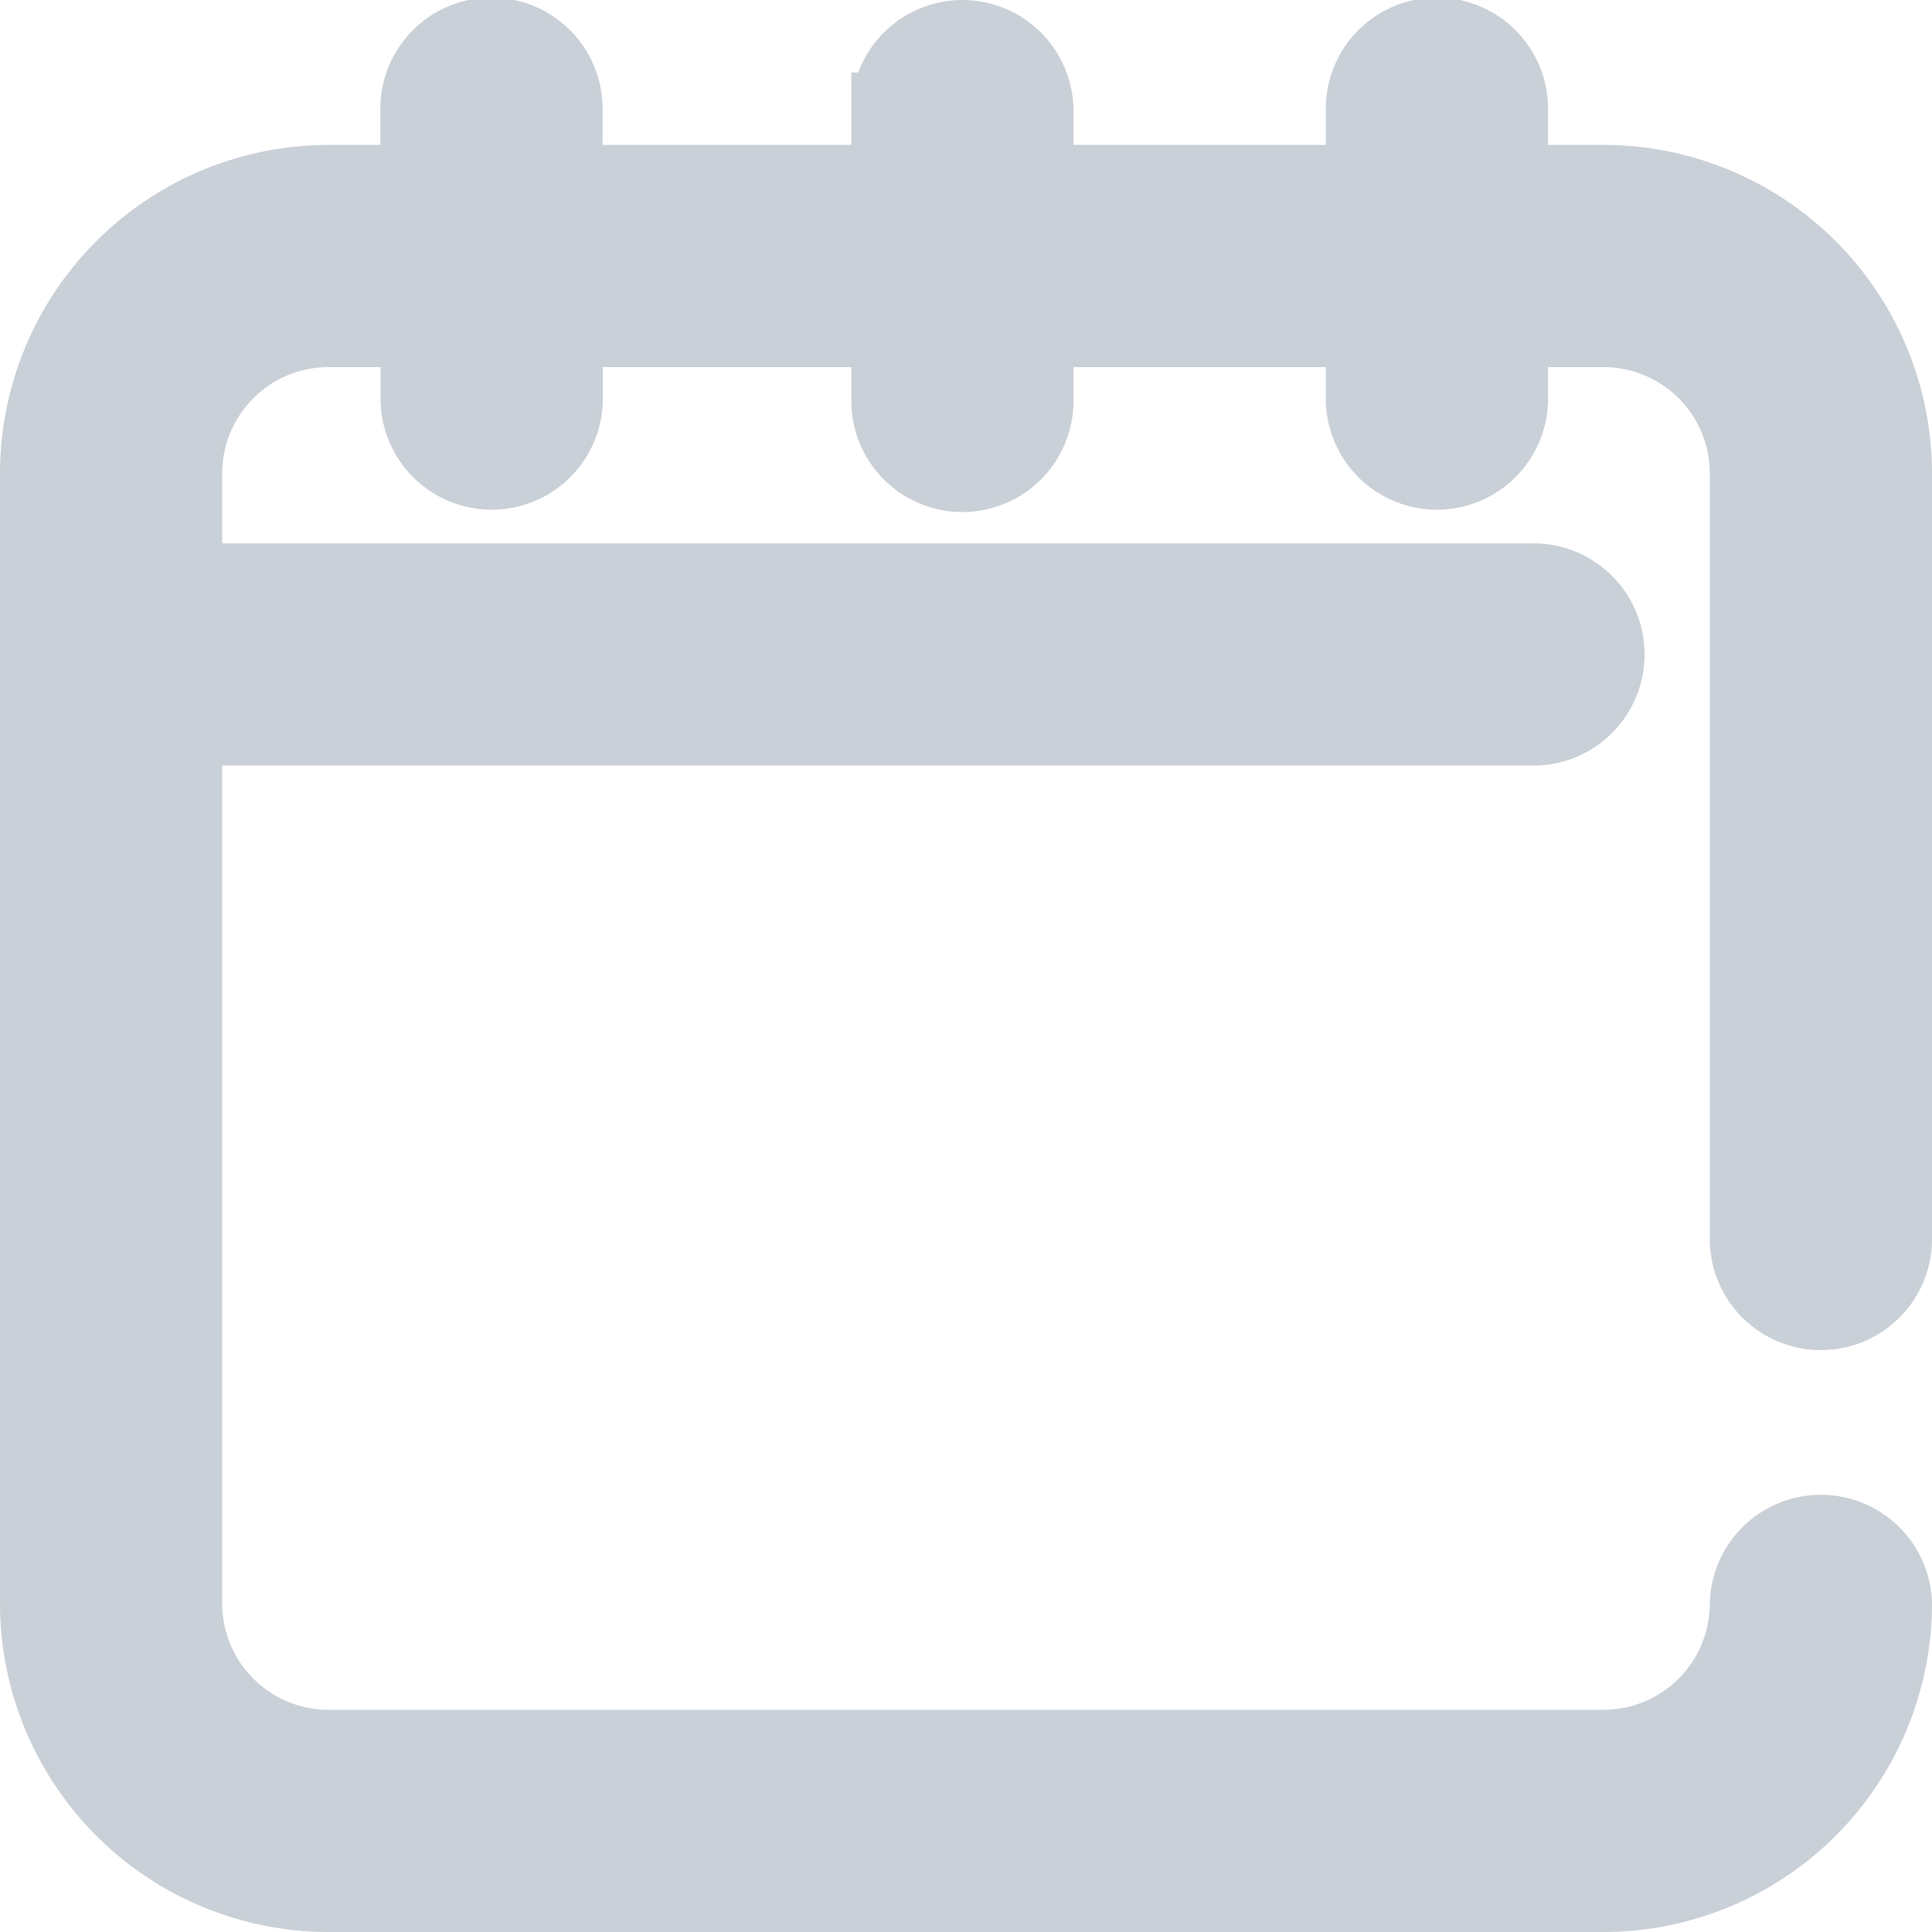 <svg xmlns="http://www.w3.org/2000/svg" width="25" height="25" viewBox="0 0 25 25">
  <path id="Path_304363" data-name="Path 304363" d="M266.125,259.563v-9.938a1.877,1.877,0,0,0-1.875-1.875h-1.219v.938a.938.938,0,0,1-1.875,0v-.938h-4.265v.938a.937.937,0,0,1-1.875,0v-.938H250.8v.938a.938.938,0,0,1-1.875,0v-.938H247.75a1.877,1.877,0,0,0-1.875,1.875v1.406h17.437a.938.938,0,1,1,0,1.875H245.875V264.25a1.877,1.877,0,0,0,1.875,1.875h16.5a1.877,1.877,0,0,0,1.875-1.875.938.938,0,0,1,1.875,0,3.754,3.754,0,0,1-3.75,3.75h-16.5a3.754,3.754,0,0,1-3.75-3.75V249.625a3.754,3.754,0,0,1,3.75-3.75h1.172v-.937a.938.938,0,1,1,1.875,0v.937h4.219v-.937a.937.937,0,1,1,1.875,0v.937h4.265v-.937a.938.938,0,1,1,1.875,0v.937h1.219a3.754,3.754,0,0,1,3.75,3.75v9.938a.938.938,0,0,1-1.875,0Z" transform="translate(-243.5 -243.5)" fill="#cad0d7" stroke="#cad0d7" stroke-width="1"/>
</svg>
